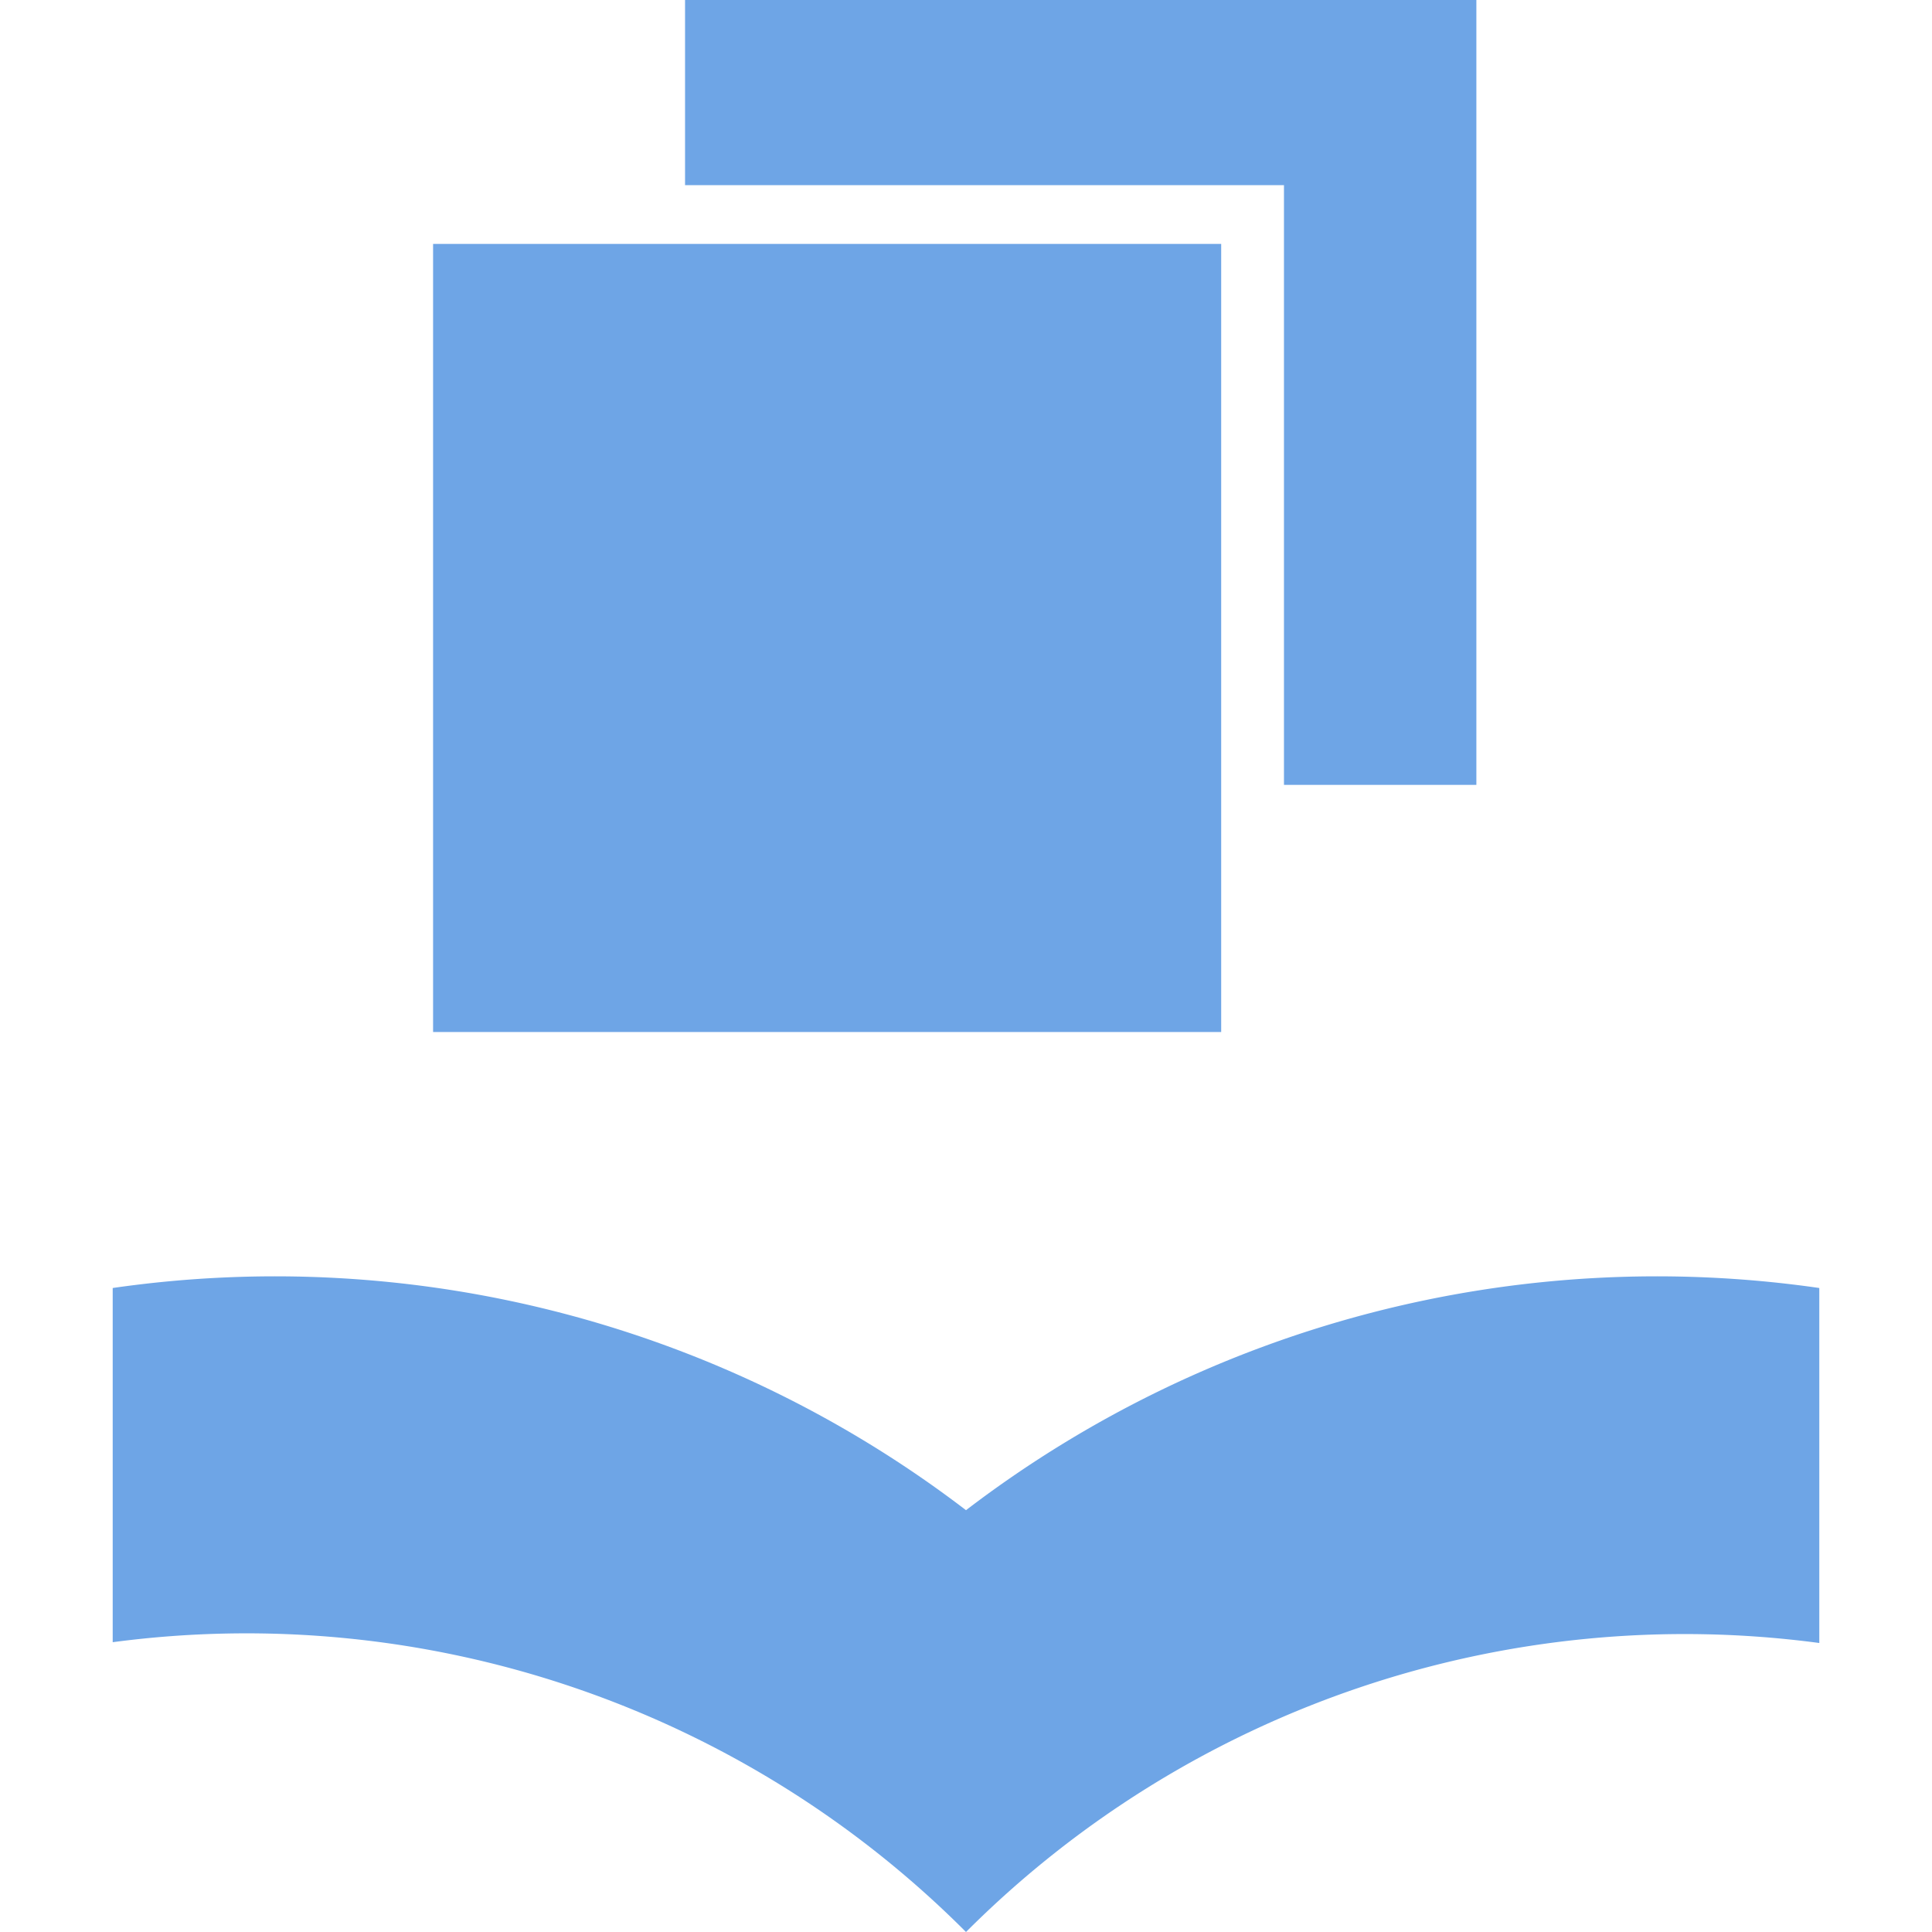 <svg id="Layer_1" data-name="Layer 1" xmlns="http://www.w3.org/2000/svg" viewBox="0 0 24 24"><defs><style>.cls-1{fill:#6EA5E6;}</style></defs><path class="cls-1" d="M12,18.76A14.13,14.13,0,0,0,1.4,16v4.4A12.62,12.62,0,0,1,12,24a12.62,12.62,0,0,1,10.6-3.59V16A14.13,14.13,0,0,0,12,18.76Z"/><rect class="cls-1" x="5.38" y="3.03" width="9.79" height="9.79"/><polygon class="cls-1" points="15.95 9.75 18.34 9.75 18.34 2.3 18.34 0 15.95 0 8.51 0 8.51 2.3 15.95 2.3 15.95 9.75"/></svg>